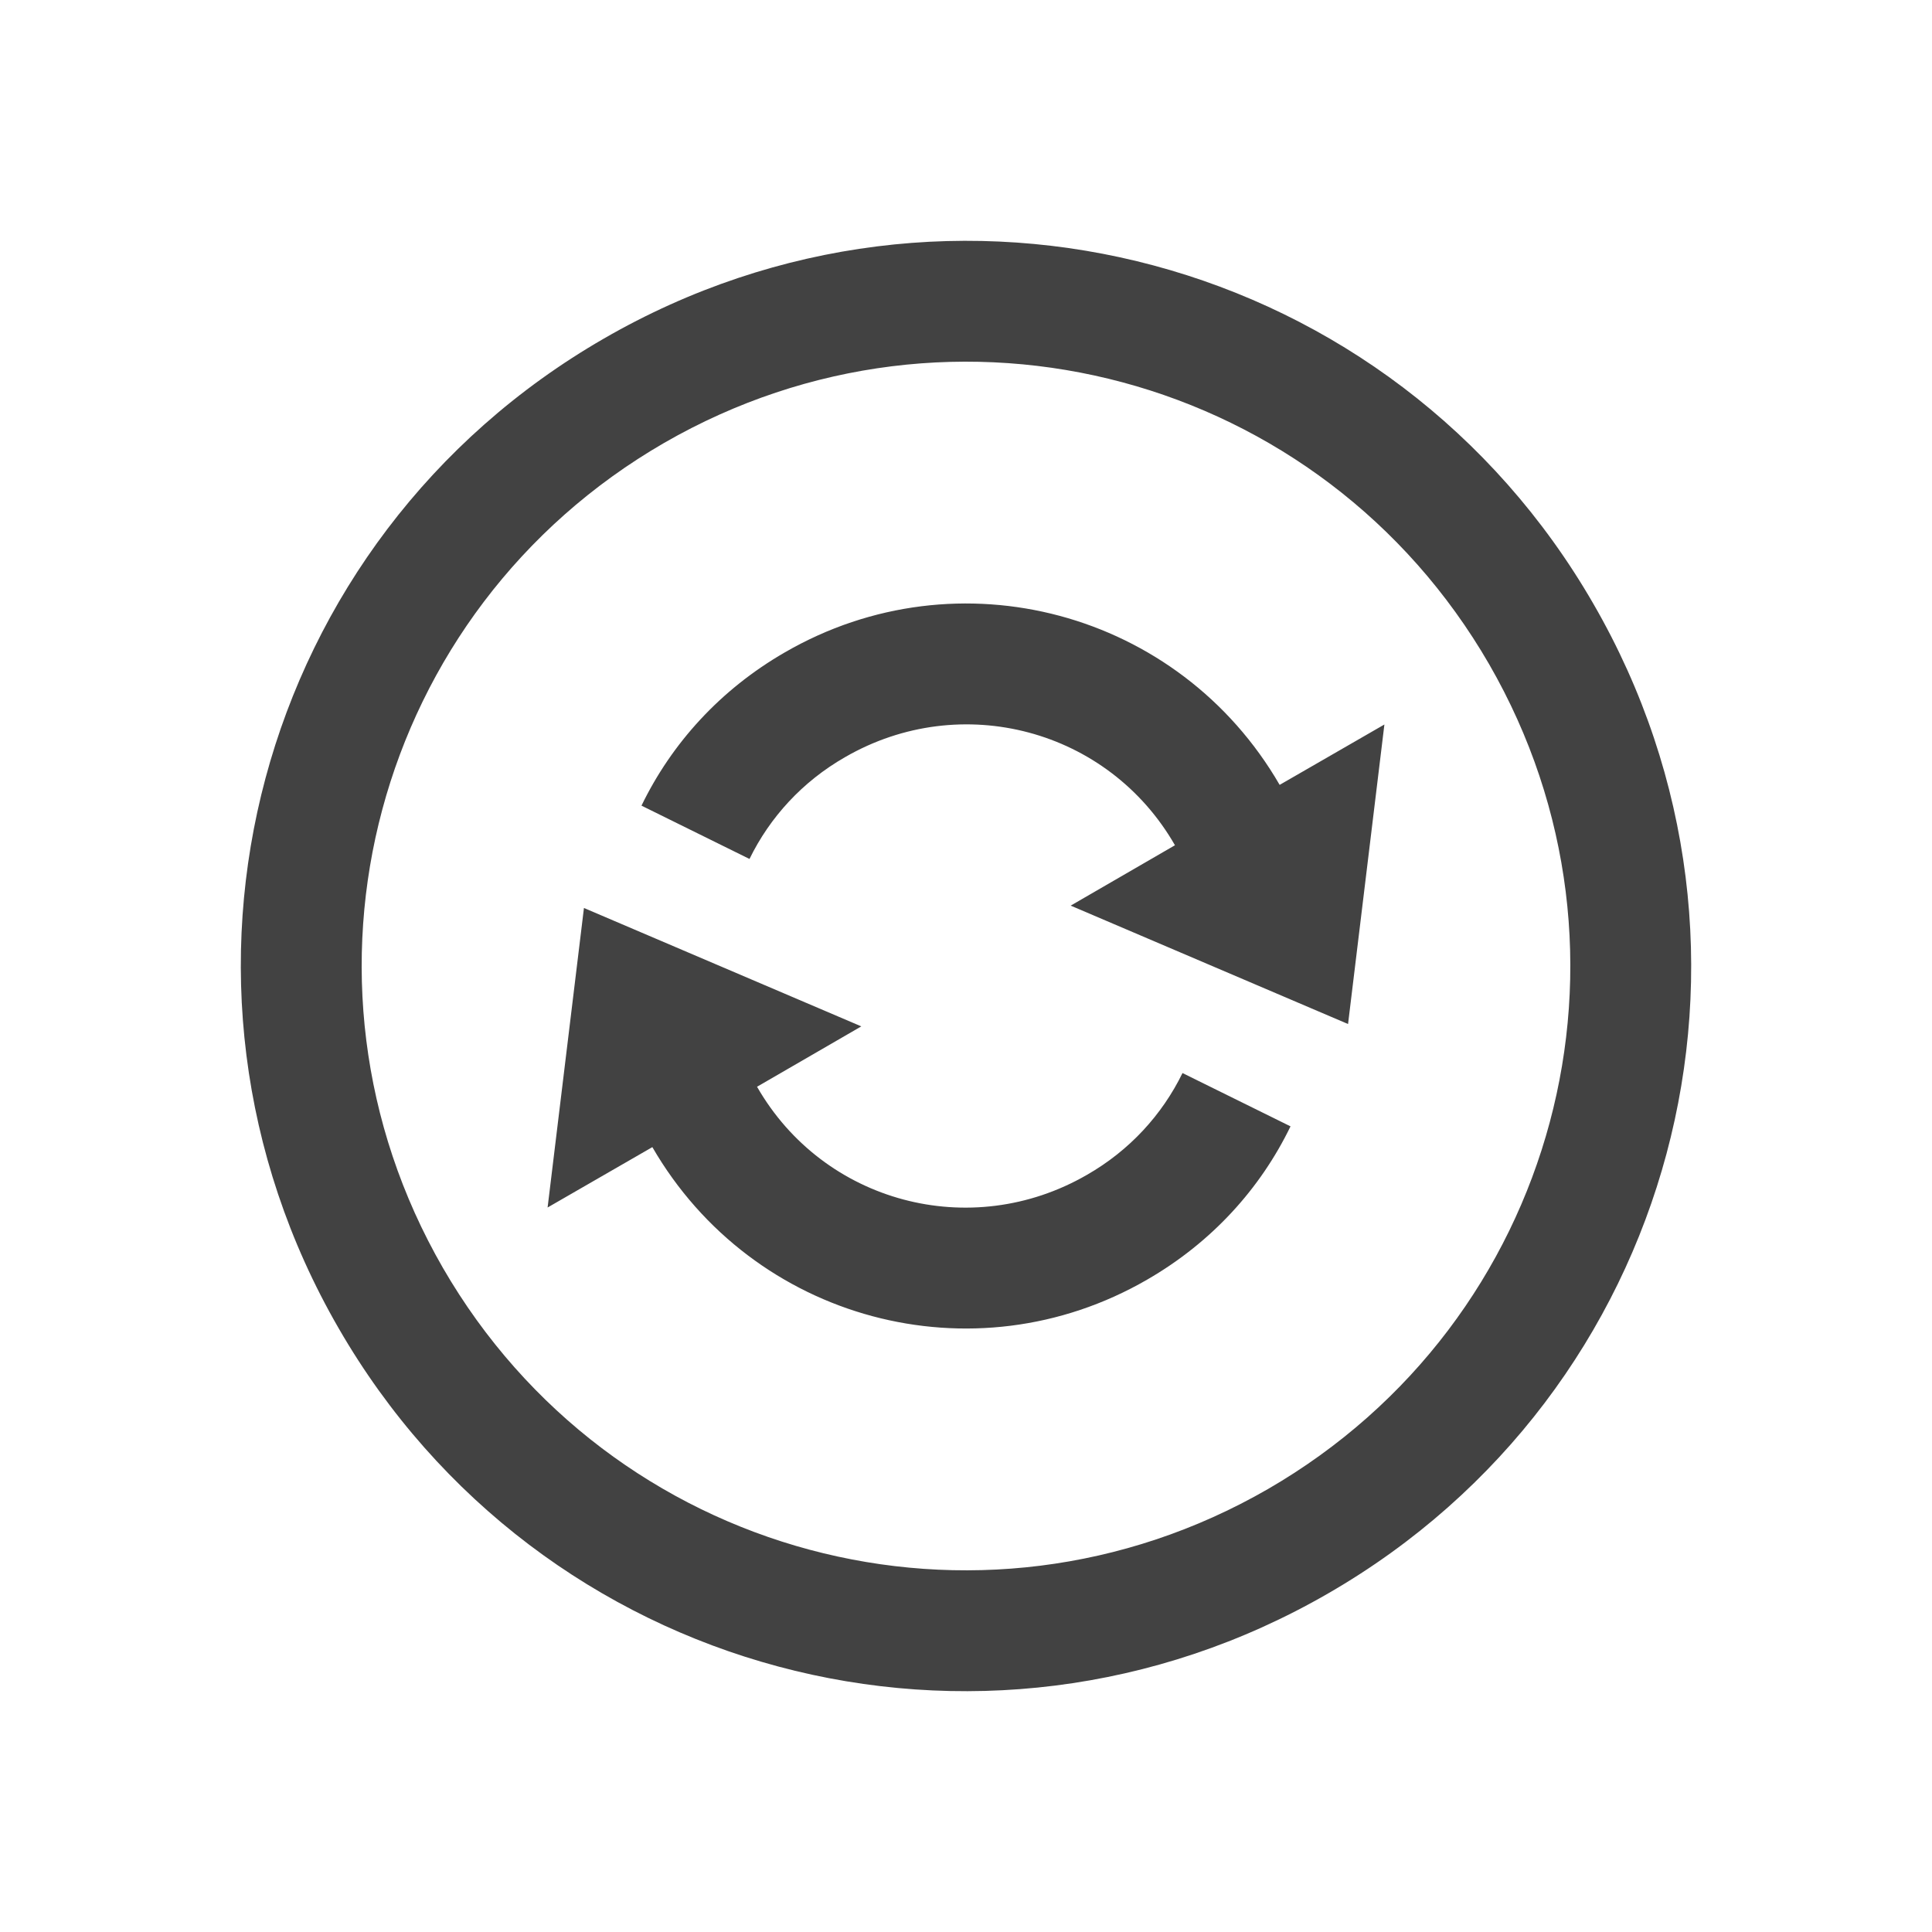 
<svg xmlns="http://www.w3.org/2000/svg" xmlns:xlink="http://www.w3.org/1999/xlink" width="32px" height="32px" viewBox="0 0 32 32" version="1.1">
<g id="surface1">
<defs>
  <style id="current-color-scheme" type="text/css">
   .ColorScheme-Text { color:#424242; } .ColorScheme-Highlight { color:#eeeeee; }
  </style>
 </defs>
<path style="fill:currentColor" class="ColorScheme-Text" d="M 22 26.391 C 27.758 23.07 29.719 15.758 26.391 10 C 23.07 4.242 15.758 2.281 10 5.609 C 4.242 8.93 2.281 16.242 5.609 22 C 8.93 27.758 16.242 29.719 22 26.391 Z M 21 24.664 C 16.203 27.43 10.109 25.797 7.336 21 C 4.57 16.203 6.203 10.109 11 7.336 C 15.797 4.57 21.891 6.203 24.664 11 C 27.43 15.797 25.797 21.891 21 24.664 Z M 19 21.195 C 20.07 20.578 20.875 19.688 21.375 18.656 L 19.586 17.773 C 19.25 18.461 18.711 19.055 18 19.461 C 16.078 20.57 13.641 19.922 12.539 18 L 14.266 17 L 9.672 15.039 L 9.07 20 L 10.805 19 C 12.469 21.875 16.125 22.859 19 21.195 Z M 22.328 16.961 L 22.93 12 L 21.195 13 C 19.531 10.125 15.875 9.141 13 10.805 C 11.93 11.422 11.125 12.312 10.625 13.344 L 12.414 14.227 C 12.75 13.539 13.289 12.945 14 12.539 C 15.922 11.43 18.359 12.078 19.461 14 L 17.734 15 Z M 22.328 16.961 "/>
</g>
</svg>
